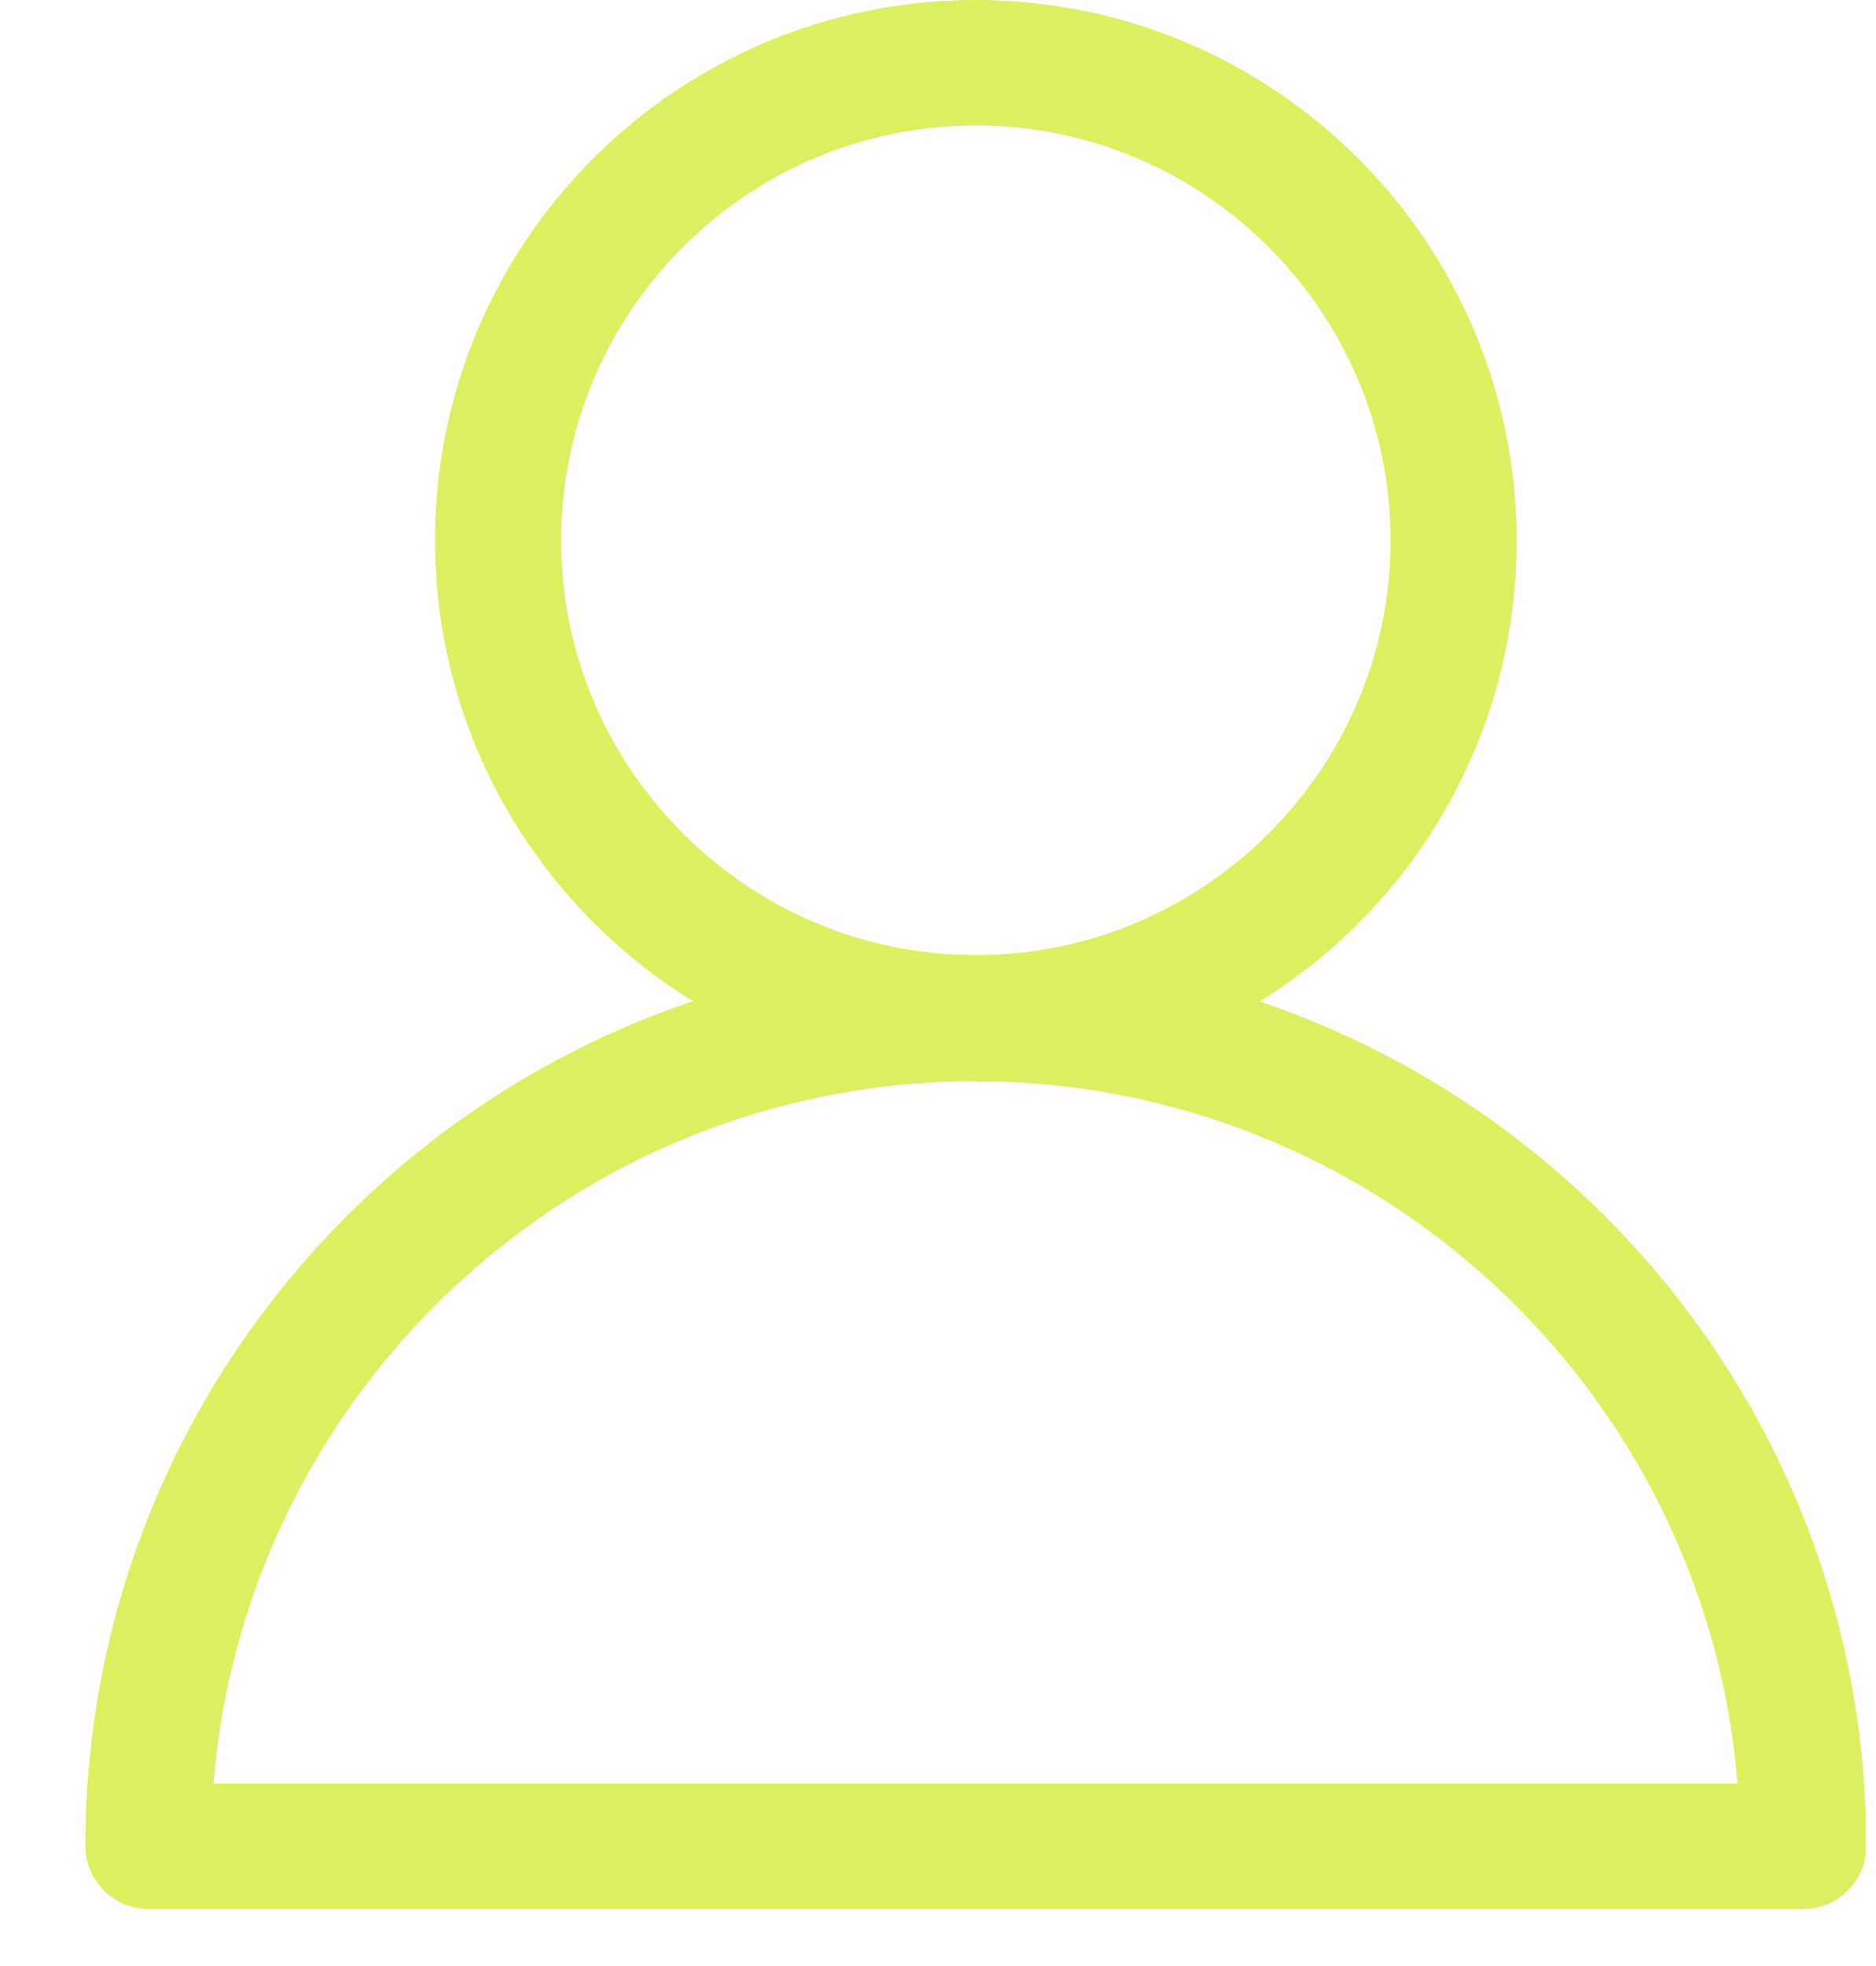 <svg width="21" height="22" viewBox="0 0 21 22" fill="none" xmlns="http://www.w3.org/2000/svg">
<g clip-path="url(#clip0_16_1413)">
<path d="M10.923 12.099C7.588 12.099 4.87 9.388 4.87 6.046C4.87 2.704 7.581 0 10.923 0C14.266 0 16.977 2.711 16.977 6.053C16.977 9.396 14.266 12.107 10.923 12.107V12.099ZM10.923 1.404C8.361 1.404 6.281 3.491 6.281 6.046C6.281 8.601 8.368 10.688 10.923 10.688C13.479 10.688 15.566 8.601 15.566 6.046C15.566 3.491 13.479 1.404 10.923 1.404Z" fill="#DBEF60"/>
<path d="M20.178 21.361H1.661C1.275 21.361 0.956 21.049 0.956 20.656C0.956 15.159 5.427 10.688 10.923 10.688C16.42 10.688 20.891 15.159 20.891 20.656C20.891 21.042 20.579 21.361 20.185 21.361H20.178ZM2.389 19.958H19.45C19.094 15.568 15.402 12.099 10.916 12.099C6.43 12.099 2.746 15.568 2.389 19.958Z" fill="#DBEF60"/>
</g>
<defs>
<clipPath id="clip0_16_1413">
<rect width="19.928" height="21.361" fill="white" transform="translate(0.956)"/>
</clipPath>
</defs>
</svg>
